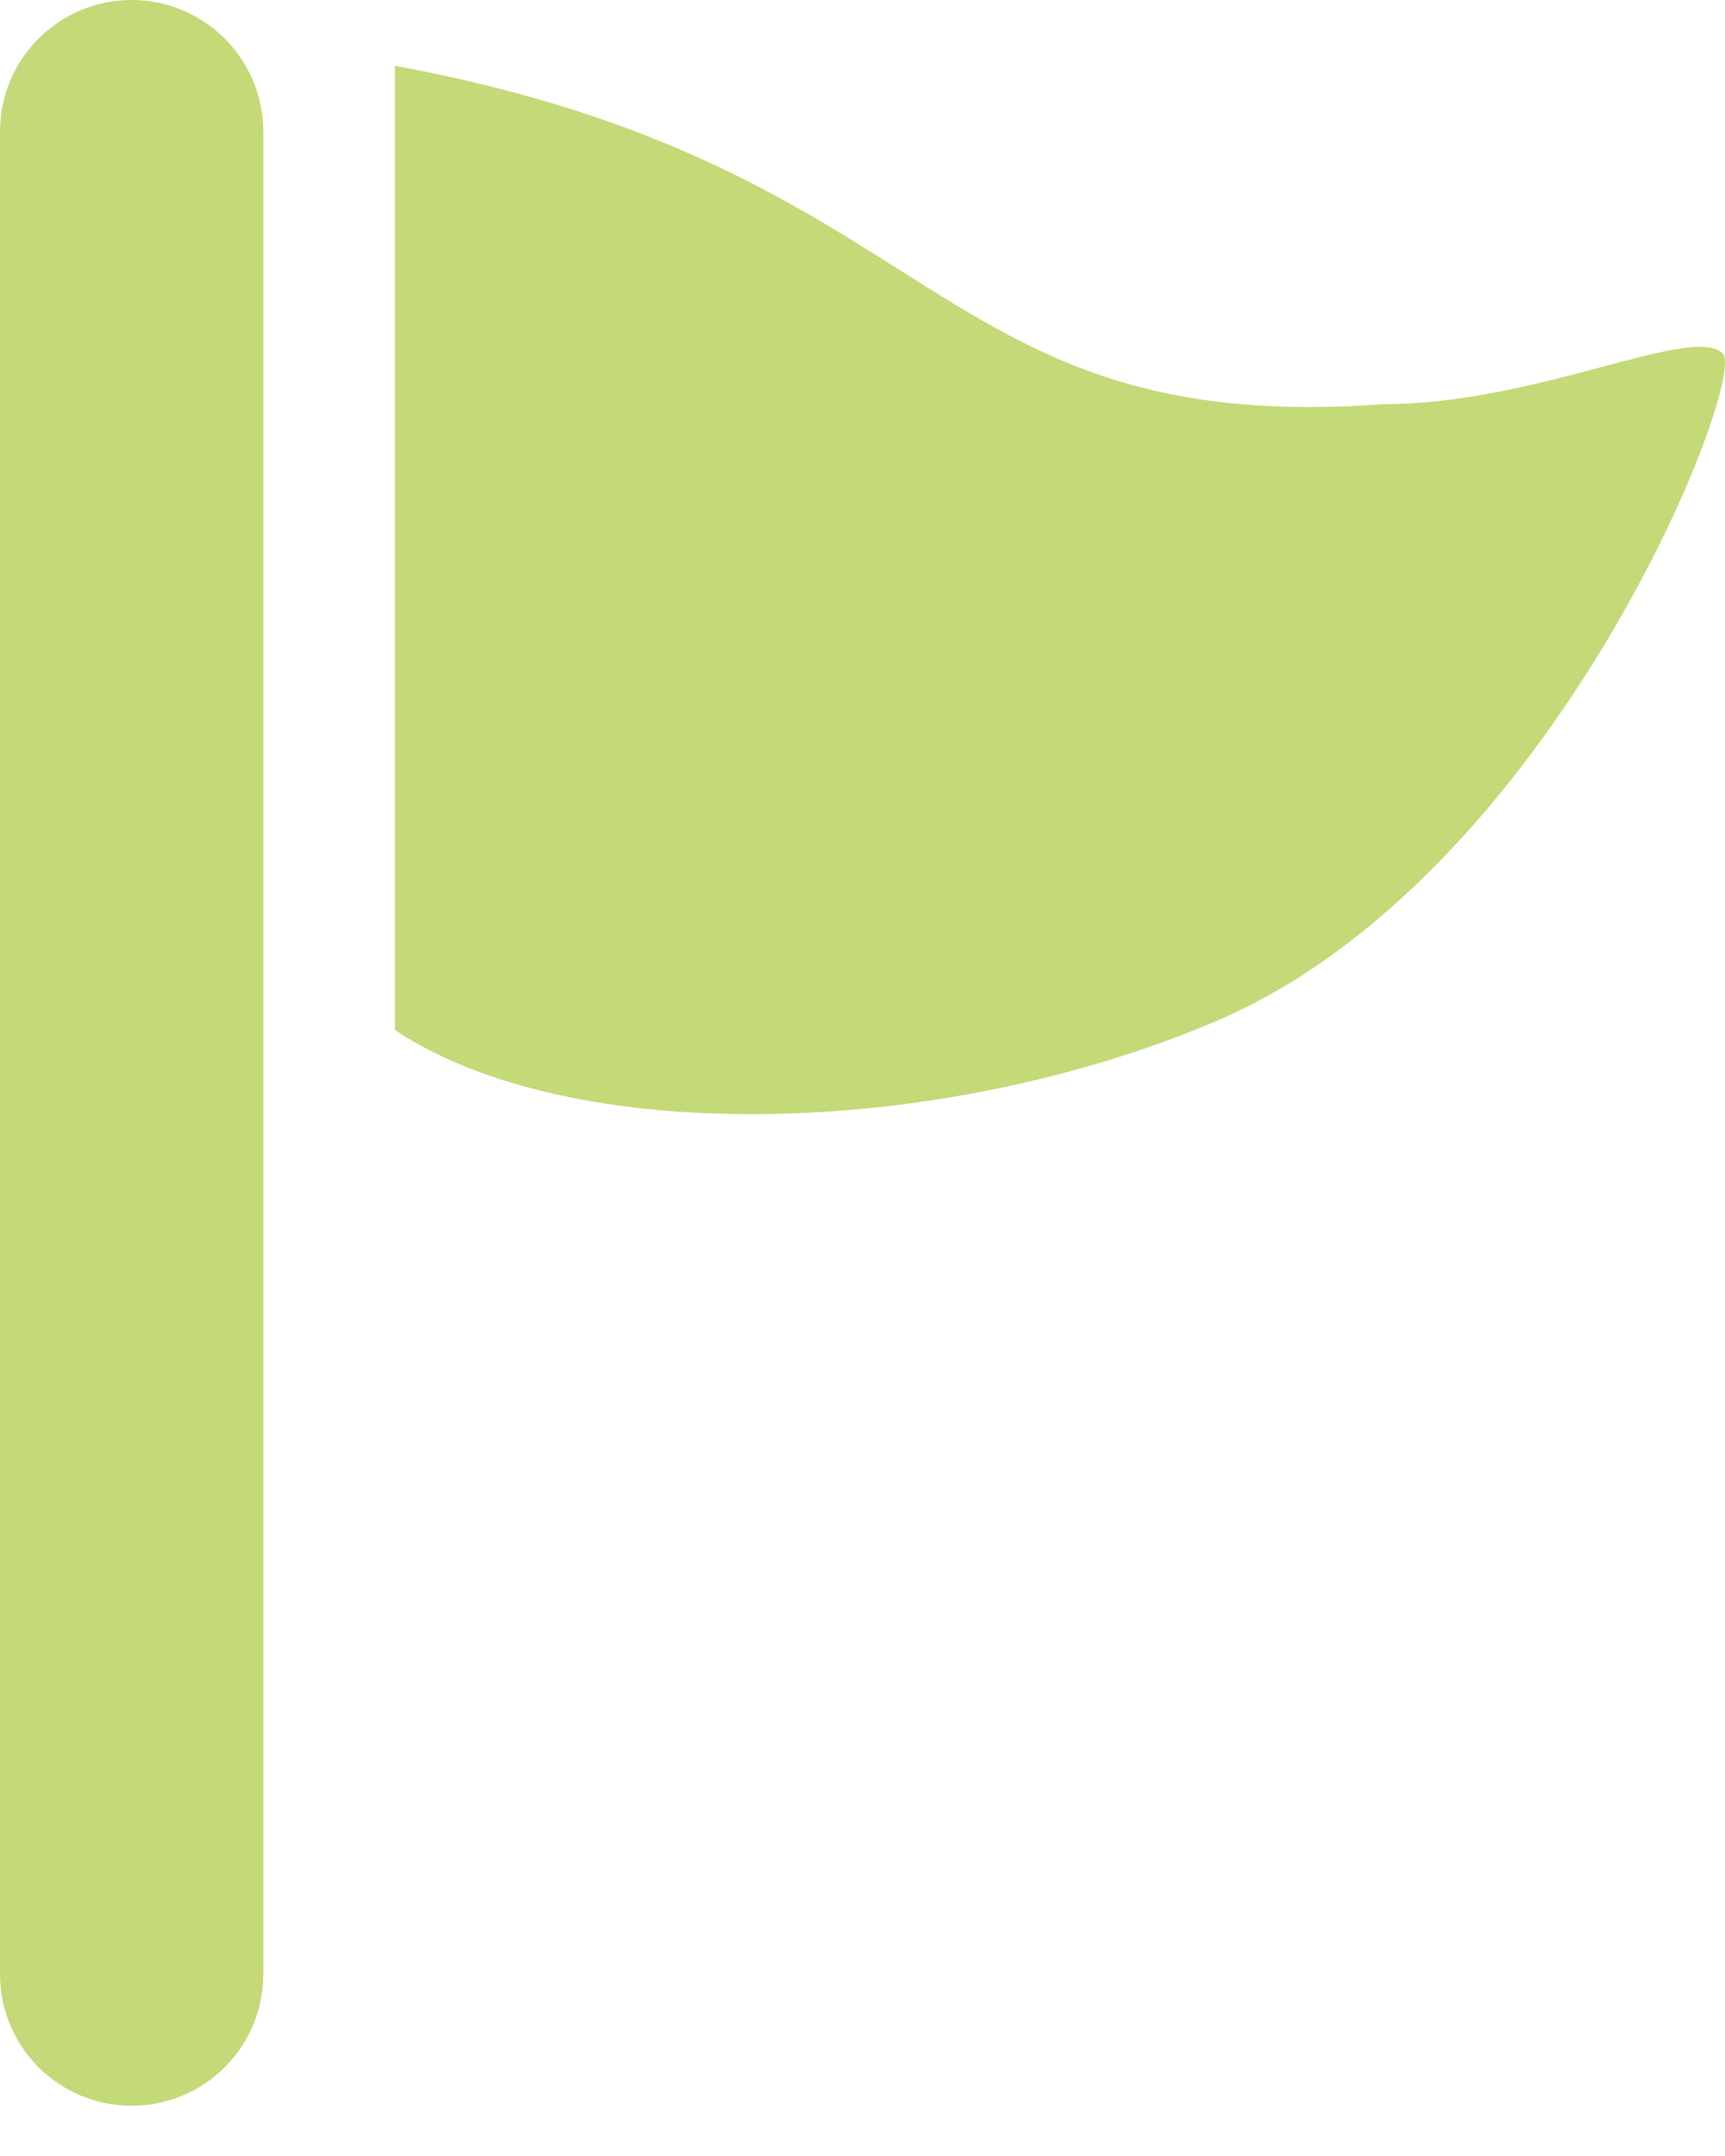 <svg width="16" height="20" viewBox="0 0 16 20" fill="none" xmlns="http://www.w3.org/2000/svg">
<path d="M3.663 0.61C8.762 1.552 8.605 4.063 12.841 3.749C14.254 3.749 15.702 3.001 15.979 3.279C16.215 3.514 14.41 8.142 11.272 9.476C8.714 10.563 5.31 10.652 3.663 9.555V0.61Z" fill="#C4D977"/>
<path d="M1.221 19.534C0.547 19.534 0 18.988 0 18.313V1.221C0 0.547 0.547 0 1.221 0C1.895 0 2.442 0.547 2.442 1.221V18.313C2.442 18.988 1.895 19.534 1.221 19.534Z" fill="#C4D977"/>
</svg>
